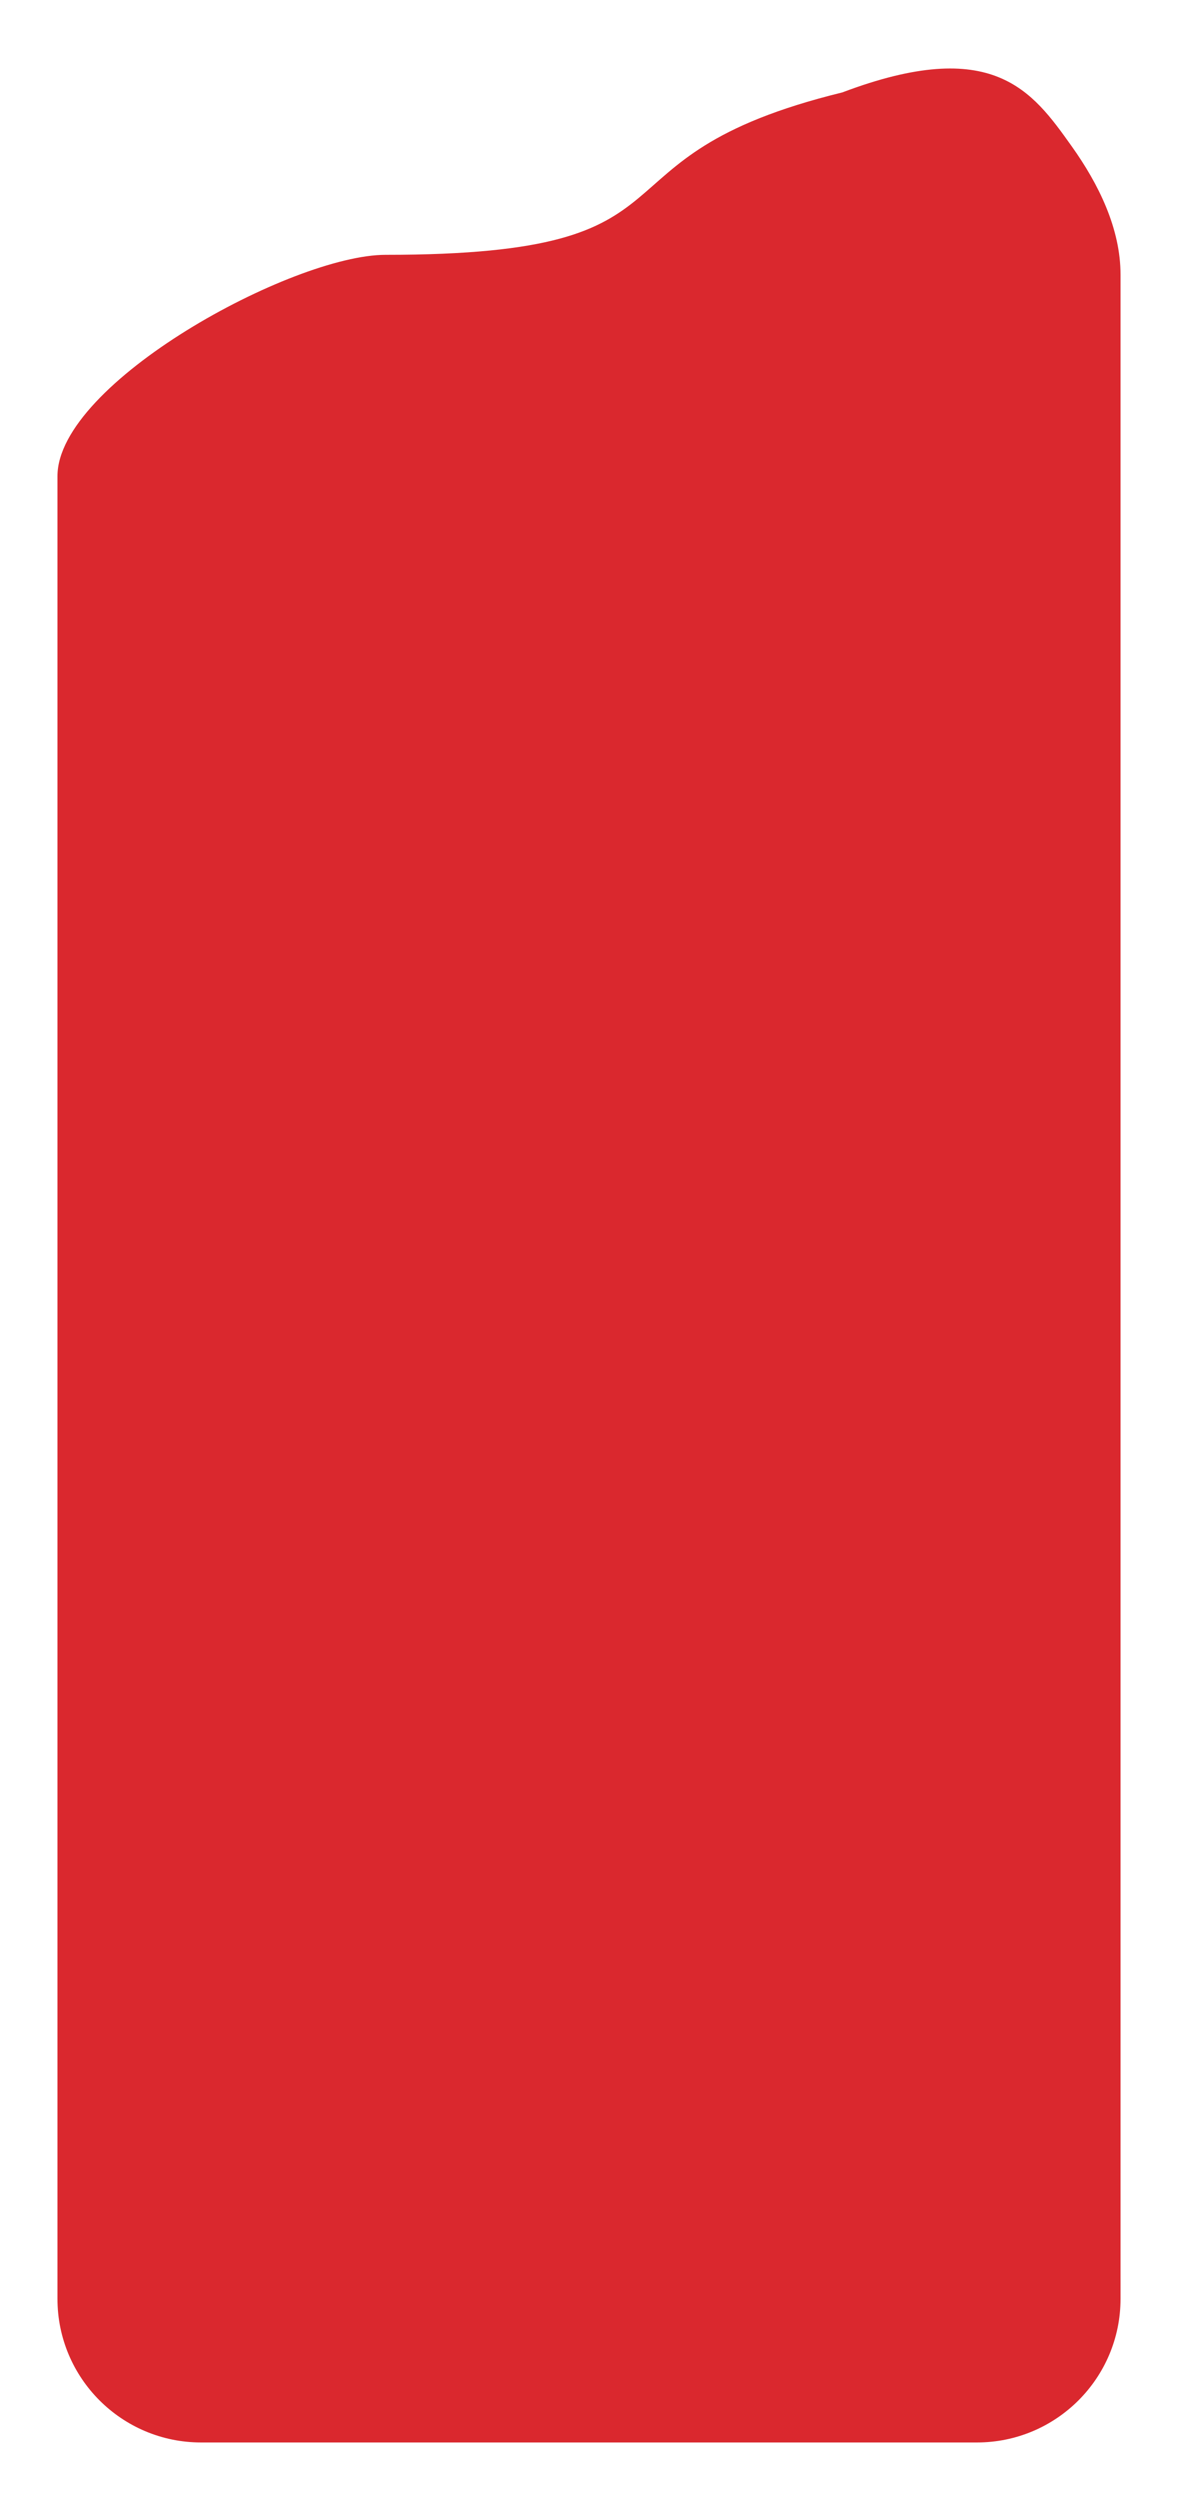 <svg width="82" height="174" viewBox="0 0 82 174" fill="none" xmlns="http://www.w3.org/2000/svg">
<g filter="url(#filter0_d_703_8233)">
<path d="M58.631 2.433C40 7 50 13.736 26.846 13.736C20.347 13.736 4 22.645 4 29.144V156C4 161.523 8.477 166 14 166H68C73.523 166 78 161.523 78 156V15.119C78 11.905 76.475 8.814 74.611 6.196L74.583 6.157C71.859 2.332 69.11 -1.529 58.631 2.433Z" fill="#DA282E"/>
</g>
<defs>
<filter id="filter0_d_703_8233" x="0" y="0.767" width="82" height="173.233" filterUnits="userSpaceOnUse" color-interpolation-filters="sRGB">
<feFlood flood-opacity="0" result="BackgroundImageFix"/>
<feColorMatrix in="SourceAlpha" type="matrix" values="0 0 0 0 0 0 0 0 0 0 0 0 0 0 0 0 0 0 127 0" result="hardAlpha"/>
<feOffset dy="4"/>
<feGaussianBlur stdDeviation="2"/>
<feComposite in2="hardAlpha" operator="out"/>
<feColorMatrix type="matrix" values="0 0 0 0 0 0 0 0 0 0 0 0 0 0 0 0 0 0 0.25 0"/>
<feBlend mode="normal" in2="BackgroundImageFix" result="effect1_dropShadow_703_8233"/>
<feBlend mode="normal" in="SourceGraphic" in2="effect1_dropShadow_703_8233" result="shape"/>
</filter>
</defs>
</svg>

